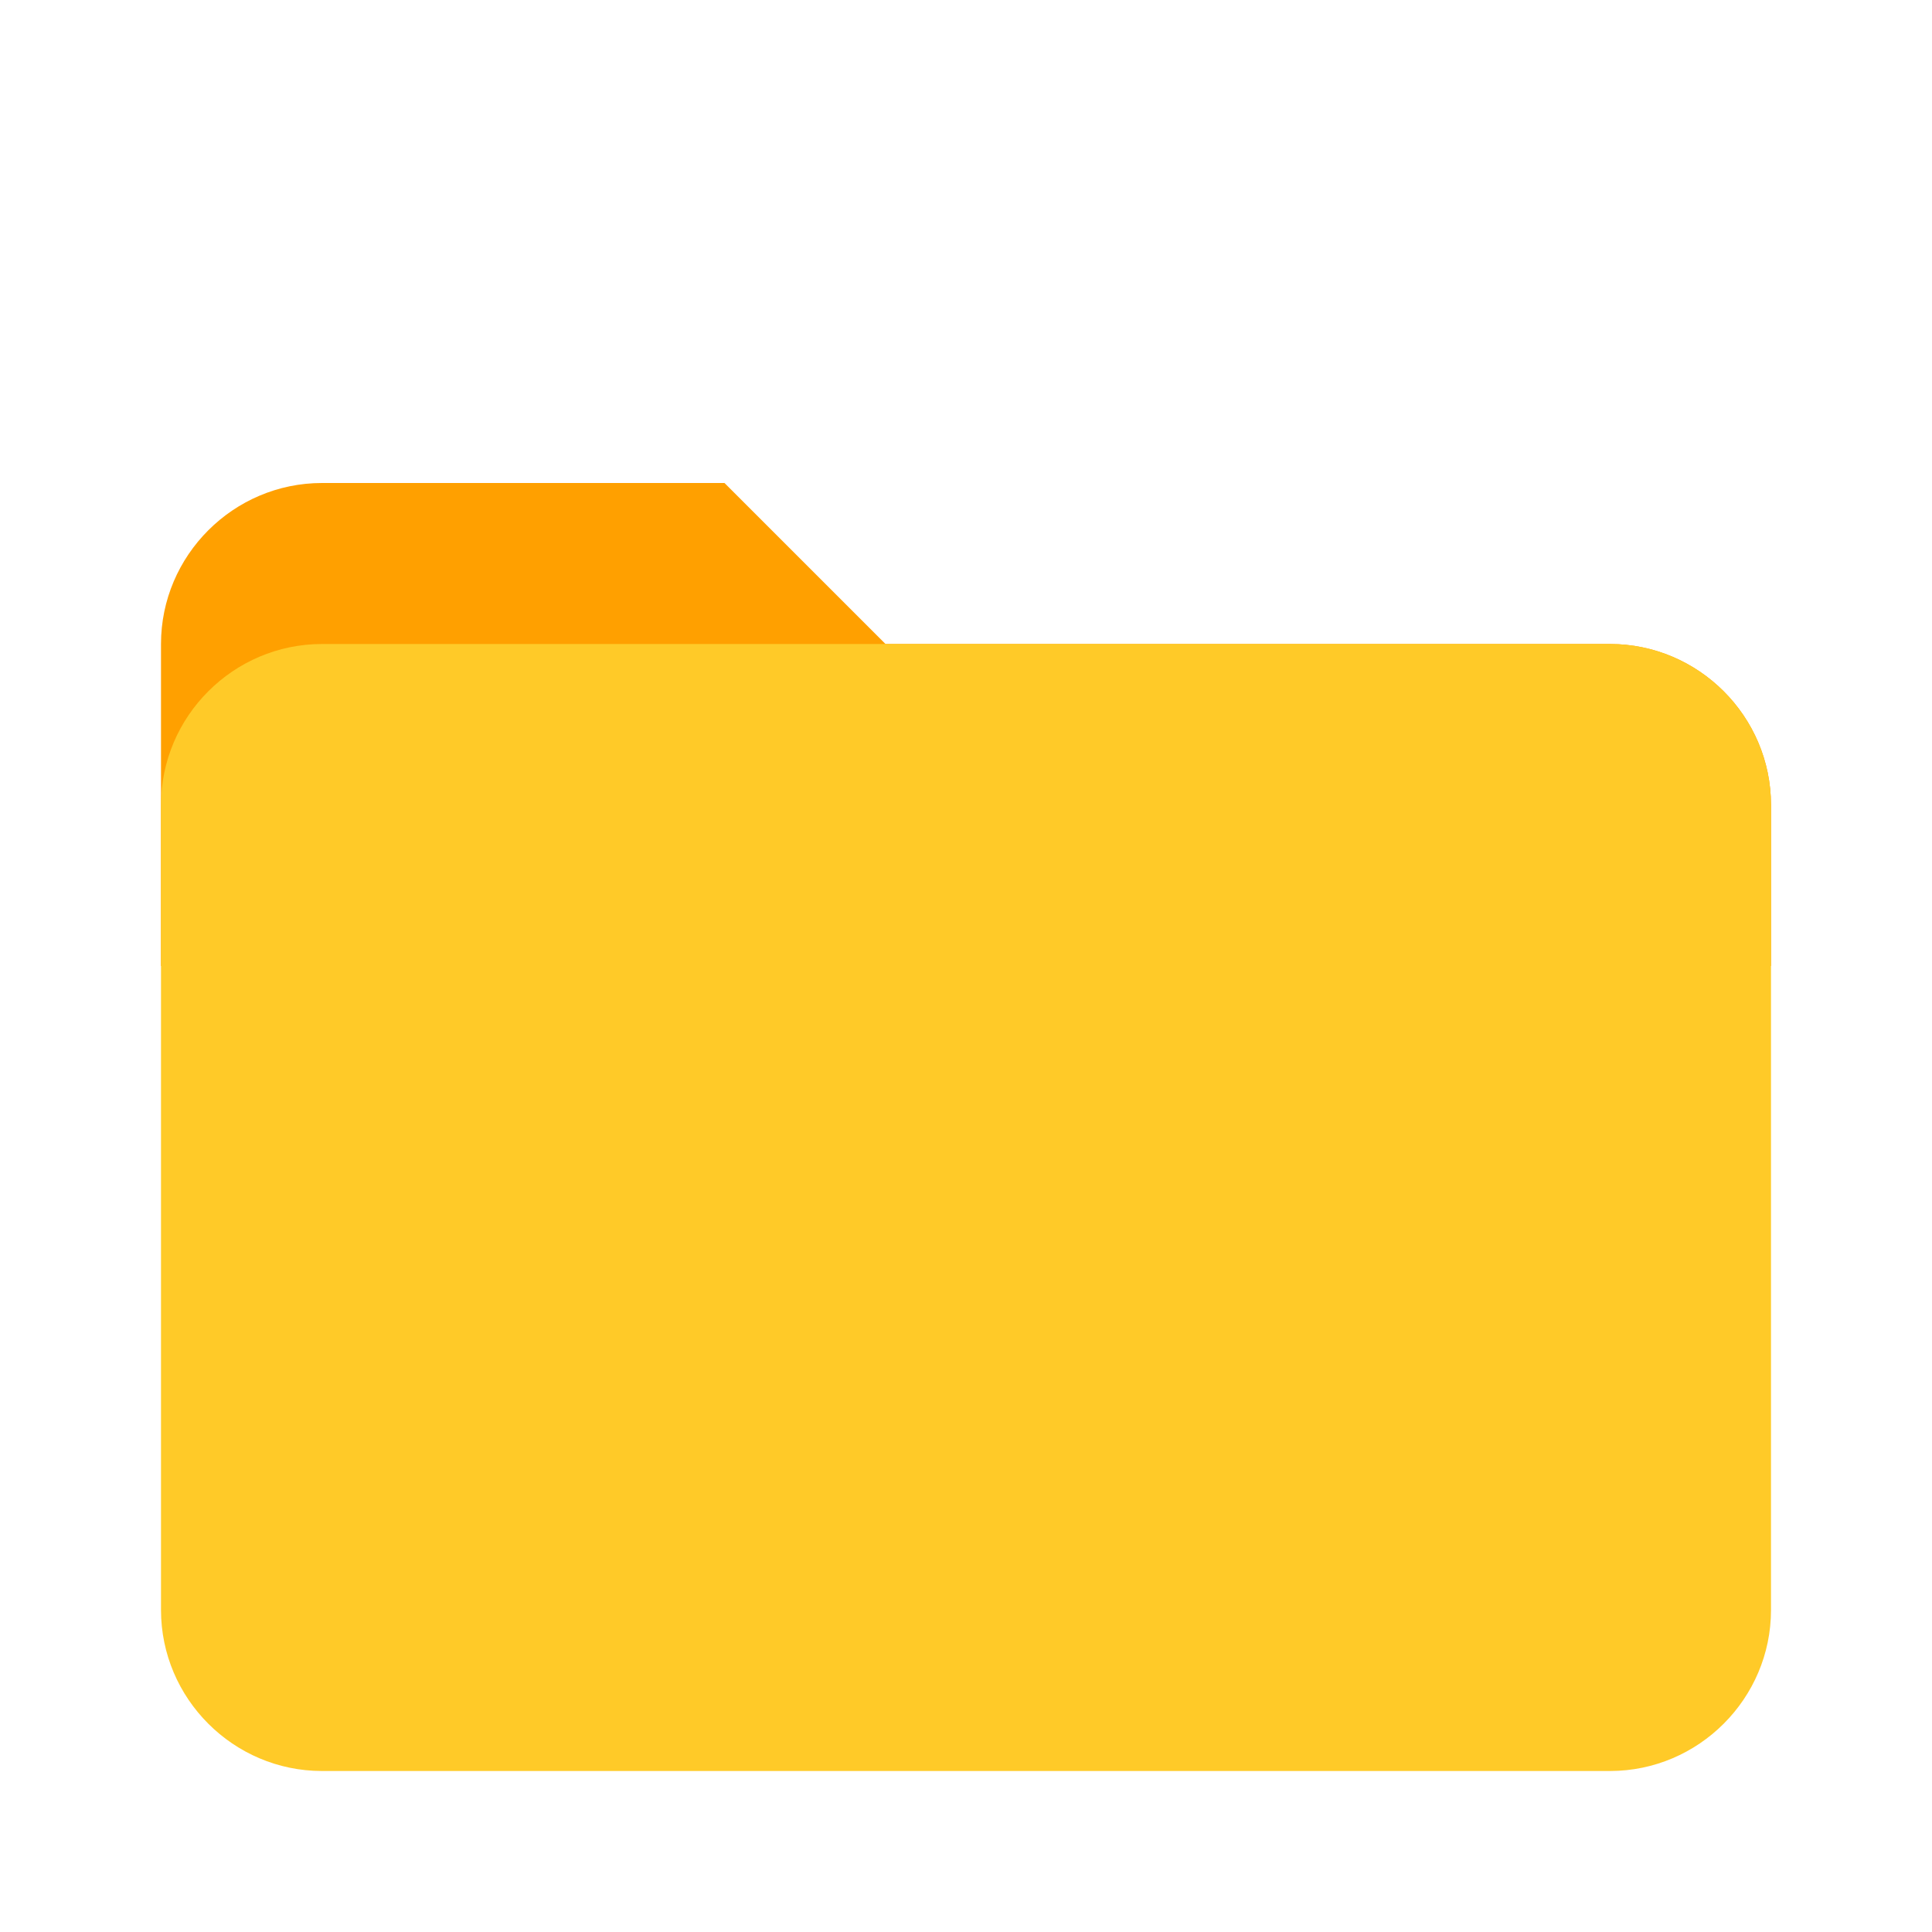 <svg width="24" height="24" viewBox="0 0 24 24" fill="none" xmlns="http://www.w3.org/2000/svg">
<path d="M20 8H11L9 6H4C2.9 6 2 6.9 2 8V12H22V10C22 8.9 21.1 8 20 8Z" fill="#FFA000"/>
<path d="M20 8H4C2.9 8 2 8.9 2 10V20C2 21.1 2.9 22 4 22H20C21.1 22 22 21.1 22 20V10C22 8.9 21.1 8 20 8Z" fill="#FFCA28"/>
</svg>

